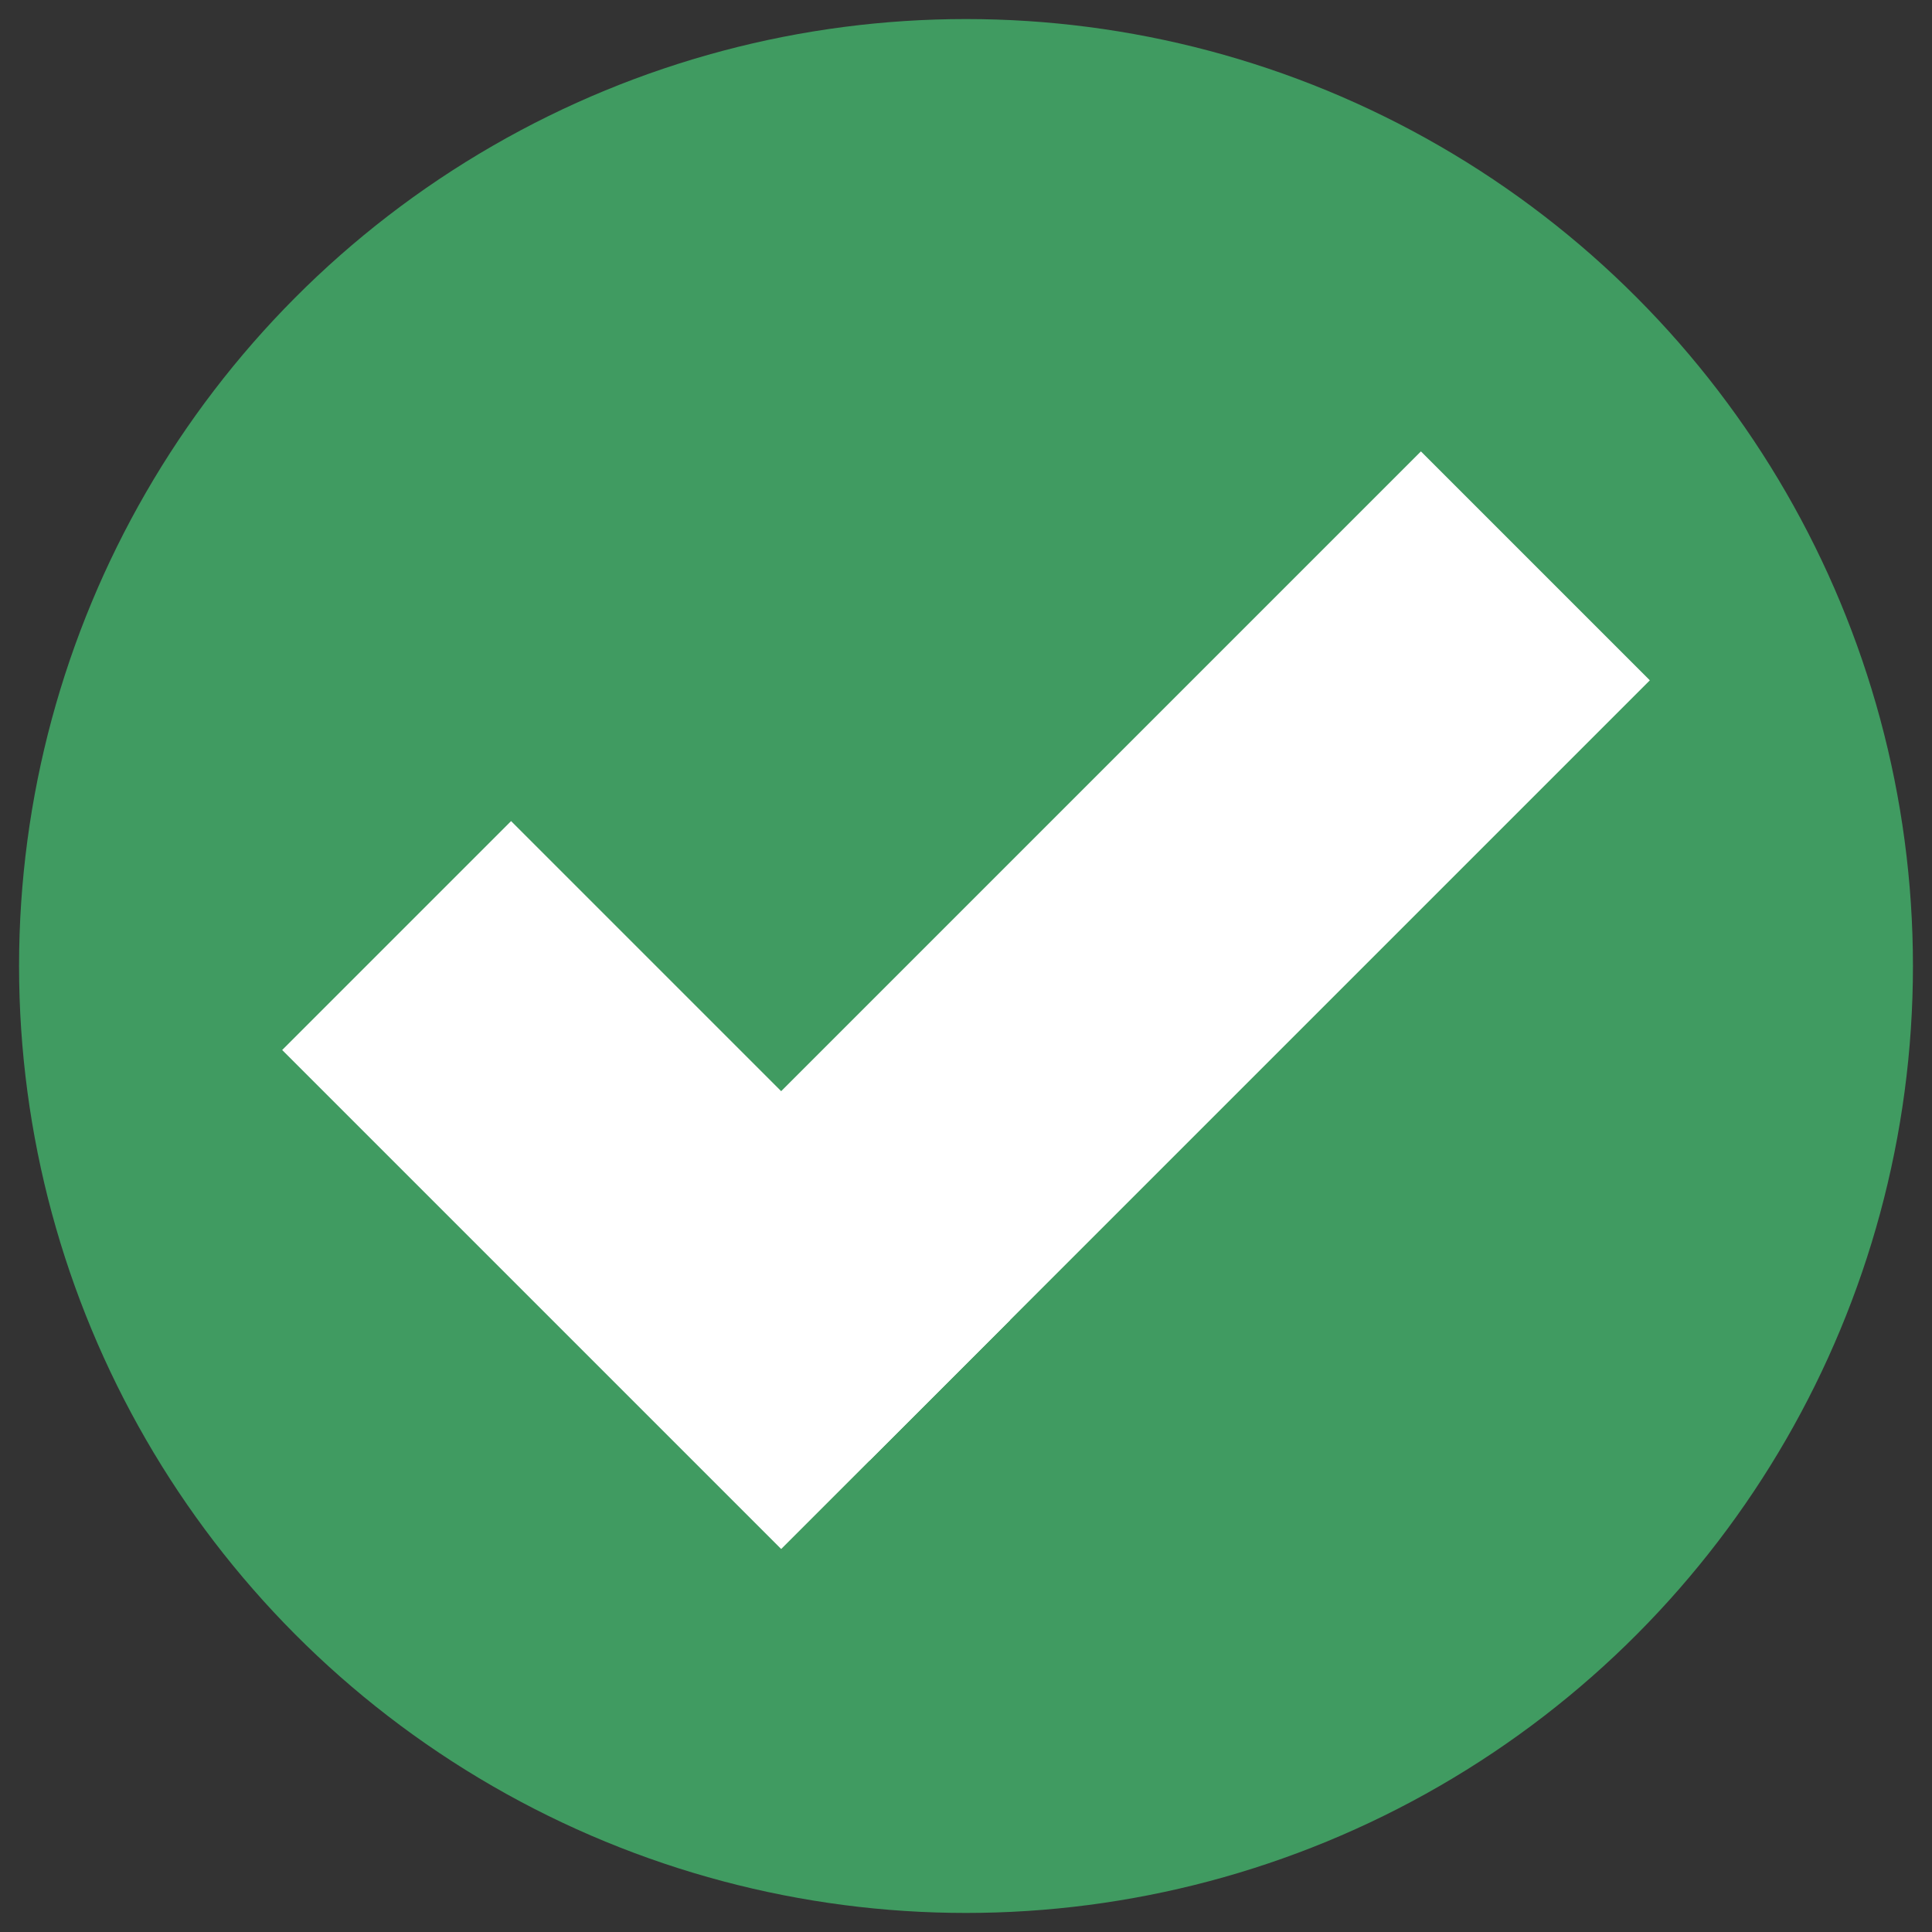 <?xml version="1.0" encoding="UTF-8"?>
<svg id="done" xmlns="http://www.w3.org/2000/svg" viewBox="0 0 512 512">
  <rect x="0" y="0" width="512" height="512" fill="#333333" stroke="none"/>
  <defs>
    <style>
      .cls-1 {
        fill: #409b61;
      }

      .cls-1, .cls-2 {
        stroke-width: 0px;
      }

      .cls-2 {
        fill: #fff;
      }
    </style>
  </defs>
  <circle class="cls-1" cx="256" cy="256" r="250.95"/>
  <g>
    <rect class="cls-2" x="260.61" y="107.14" width="85.79" height="292.41" transform="translate(268.04 -140.41) rotate(45)"/>
    <rect class="cls-2" x="128.33" y="220.55" width="85.79" height="187.02" transform="translate(514.38 415.05) rotate(135)"/>
  </g>
</svg>